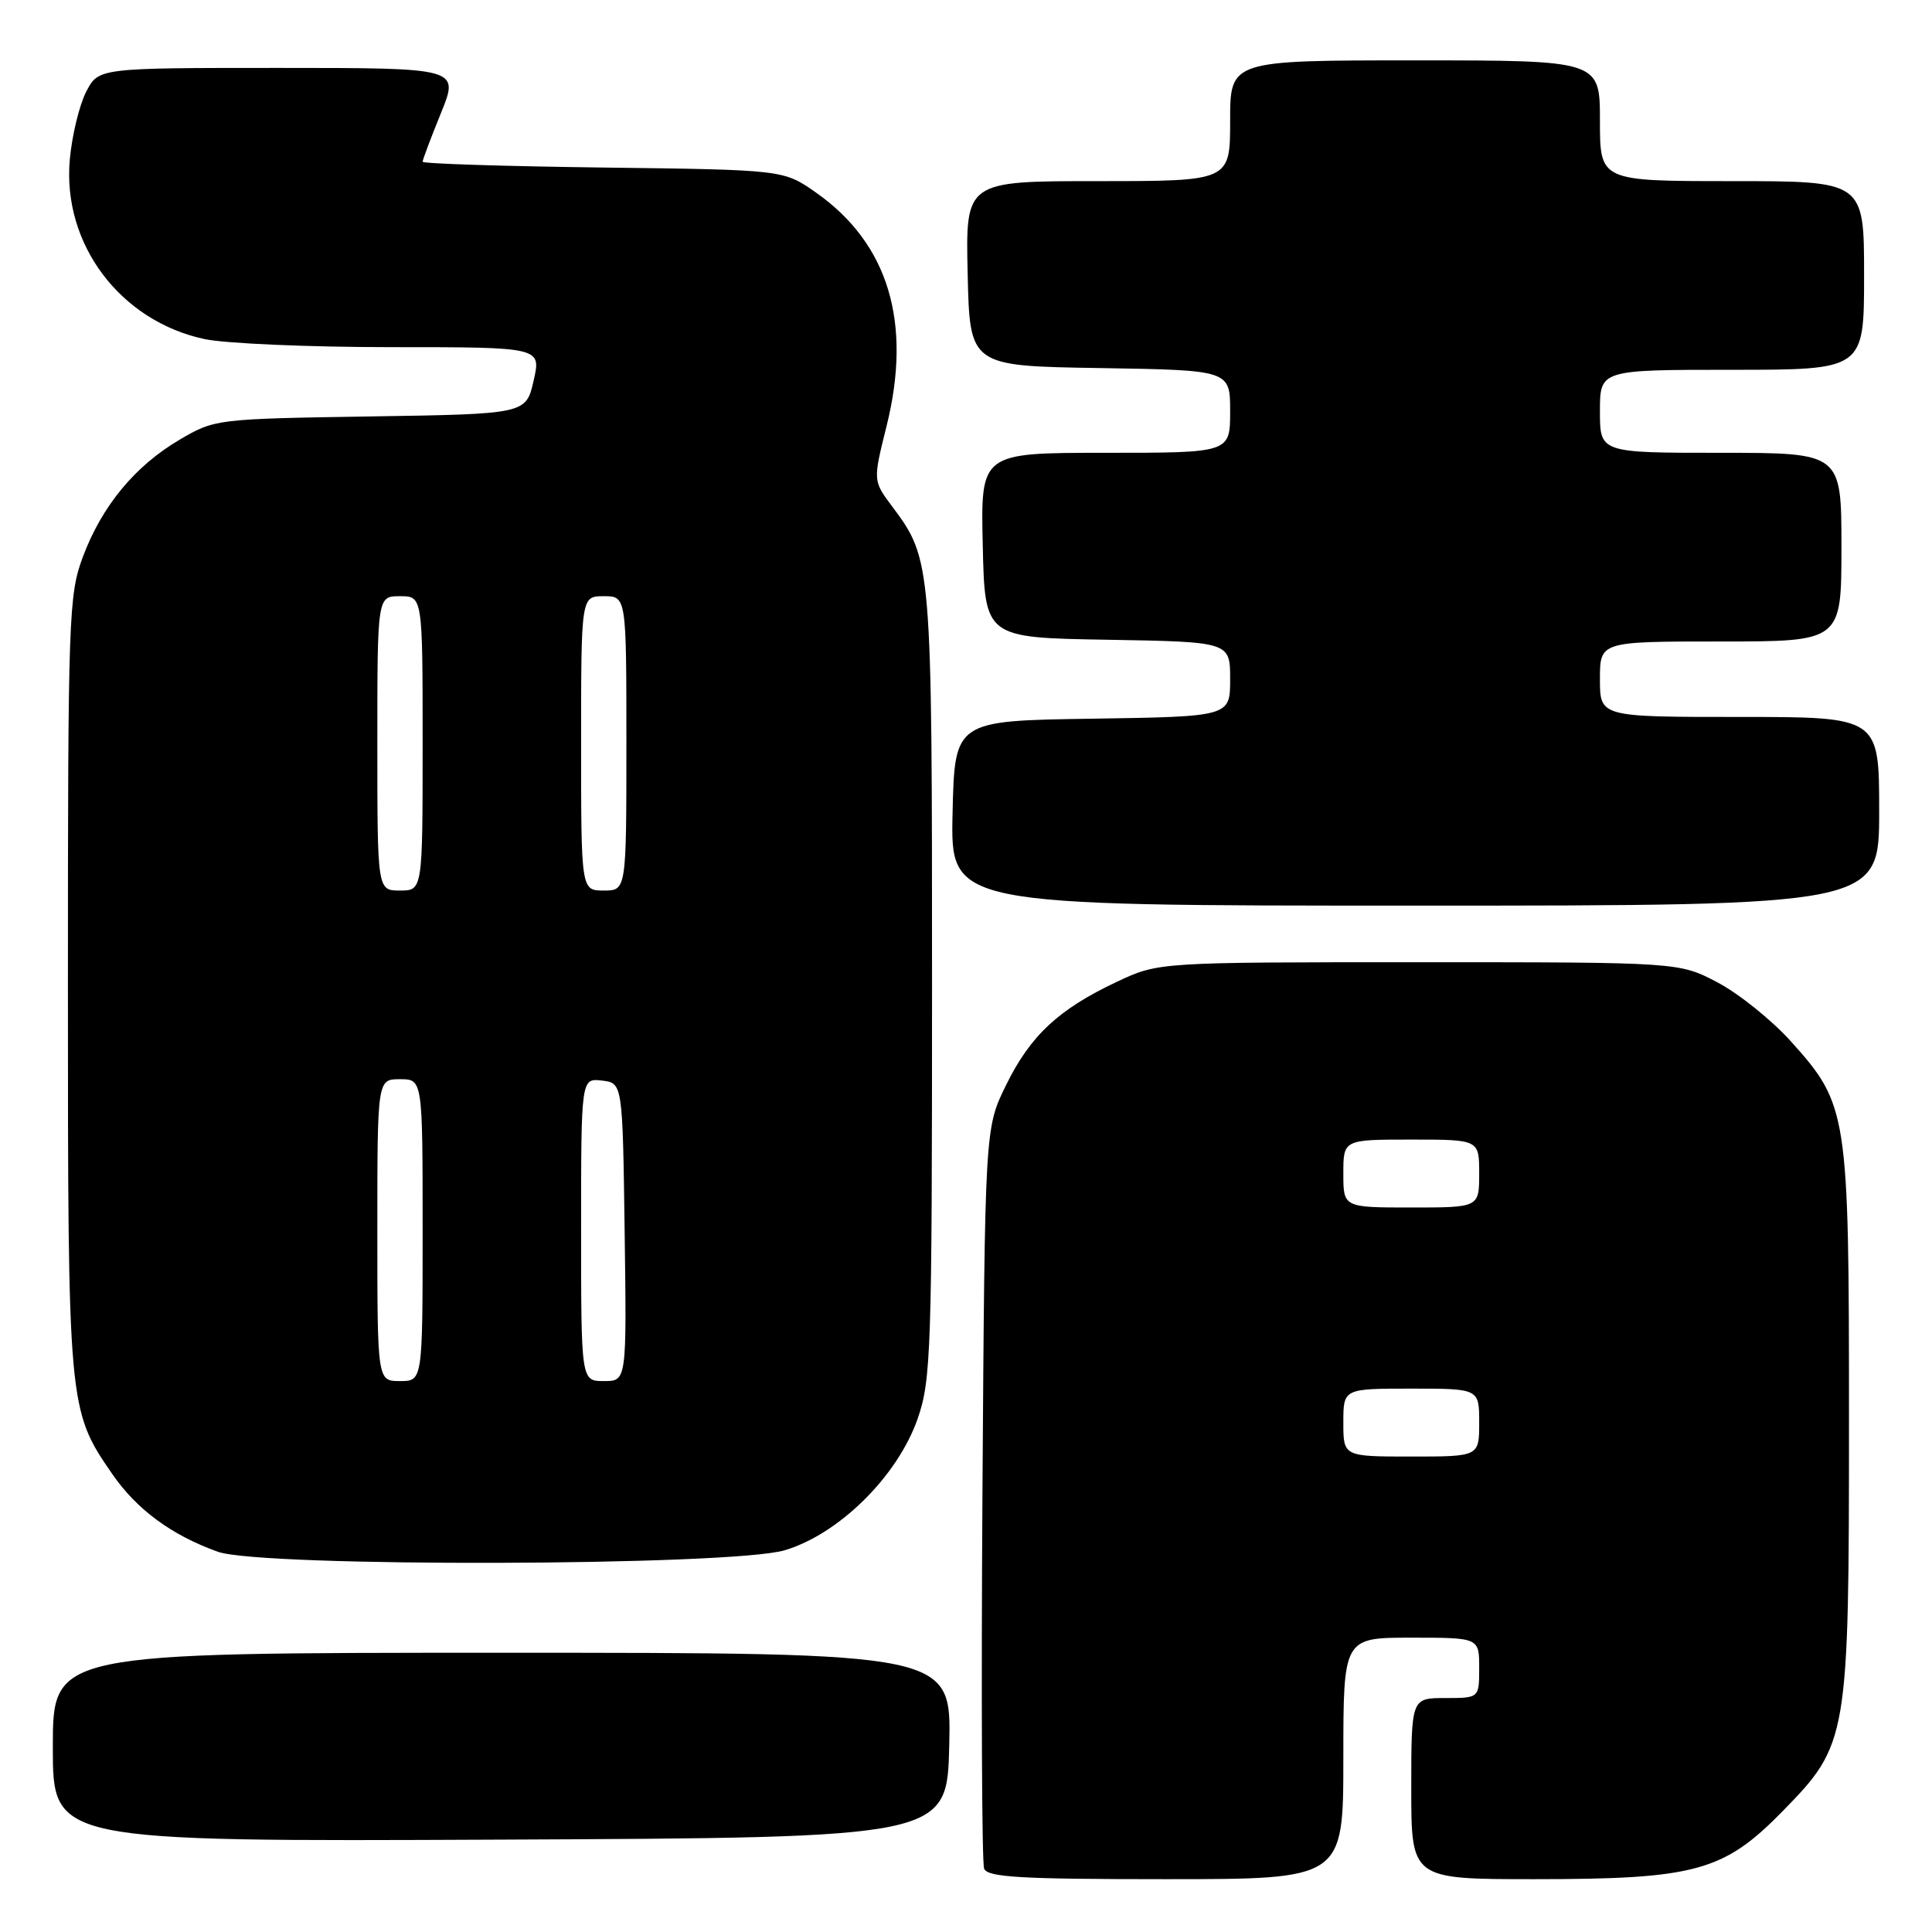<?xml version="1.0" encoding="UTF-8" standalone="no"?>
<!DOCTYPE svg PUBLIC "-//W3C//DTD SVG 1.1//EN" "http://www.w3.org/Graphics/SVG/1.1/DTD/svg11.dtd" >
<svg xmlns="http://www.w3.org/2000/svg" xmlns:xlink="http://www.w3.org/1999/xlink" version="1.1" viewBox="0 0 256 256">
 <g >
 <path fill="currentColor"
d=" M 178.00 233.00 C 178.00 217.00 178.00 217.00 187.00 217.00 C 196.00 217.00 196.00 217.00 196.00 221.00 C 196.00 225.00 196.00 225.00 191.50 225.00 C 187.00 225.00 187.00 225.00 187.00 237.00 C 187.00 249.00 187.00 249.00 203.32 249.00 C 224.61 249.00 228.40 247.97 236.18 240.02 C 244.89 231.12 245.00 230.49 245.00 188.00 C 245.00 147.33 244.86 146.39 237.27 137.95 C 234.76 135.17 230.42 131.68 227.61 130.19 C 222.50 127.50 222.50 127.50 188.00 127.50 C 153.50 127.50 153.50 127.50 148.00 130.09 C 140.27 133.73 136.53 137.21 133.30 143.80 C 130.50 149.50 130.50 149.50 130.18 197.85 C 130.01 224.44 130.10 246.83 130.40 247.60 C 130.84 248.75 135.22 249.00 154.47 249.00 C 178.00 249.00 178.00 249.00 178.00 233.00 Z  M 125.78 231.25 C 126.06 219.00 126.06 219.00 66.53 219.00 C 7.00 219.00 7.00 219.00 7.00 231.51 C 7.00 244.02 7.00 244.02 66.25 243.76 C 125.50 243.50 125.50 243.50 125.78 231.25 Z  M 103.97 205.42 C 111.19 203.27 118.94 195.60 121.60 187.97 C 123.37 182.86 123.50 179.03 123.50 130.50 C 123.50 74.54 123.47 74.13 118.21 67.10 C 115.67 63.70 115.67 63.70 117.47 56.48 C 120.89 42.76 117.73 32.27 108.14 25.53 C 103.83 22.50 103.83 22.50 79.92 22.20 C 66.76 22.03 56.00 21.69 56.00 21.43 C 56.00 21.17 57.09 18.27 58.43 14.98 C 60.86 9.00 60.86 9.00 36.96 9.00 C 13.05 9.00 13.05 9.00 11.42 12.16 C 10.52 13.90 9.54 17.93 9.25 21.13 C 8.24 32.31 15.90 42.53 27.10 44.93 C 29.85 45.52 41.01 46.00 51.91 46.00 C 71.72 46.00 71.72 46.00 70.71 50.43 C 69.70 54.86 69.70 54.86 49.10 55.18 C 28.69 55.50 28.46 55.53 23.82 58.25 C 17.89 61.73 13.50 67.05 10.98 73.79 C 9.10 78.80 9.00 81.70 9.00 130.38 C 9.00 186.45 9.03 186.83 14.85 195.28 C 18.10 200.01 22.73 203.42 28.88 205.62 C 34.68 207.69 96.88 207.52 103.97 205.42 Z  M 249.00 107.50 C 249.00 95.00 249.00 95.00 230.50 95.00 C 212.00 95.00 212.00 95.00 212.00 90.00 C 212.00 85.00 212.00 85.00 228.00 85.00 C 244.00 85.00 244.00 85.00 244.00 72.50 C 244.00 60.00 244.00 60.00 228.00 60.00 C 212.00 60.00 212.00 60.00 212.00 54.50 C 212.00 49.00 212.00 49.00 229.50 49.00 C 247.00 49.00 247.00 49.00 247.00 36.50 C 247.00 24.00 247.00 24.00 229.50 24.00 C 212.00 24.00 212.00 24.00 212.00 16.00 C 212.00 8.00 212.00 8.00 187.50 8.00 C 163.00 8.00 163.00 8.00 163.00 16.00 C 163.00 24.00 163.00 24.00 145.47 24.00 C 127.94 24.00 127.94 24.00 128.22 36.25 C 128.50 48.50 128.50 48.50 145.75 48.77 C 163.00 49.05 163.00 49.05 163.00 54.52 C 163.00 60.00 163.00 60.00 146.47 60.00 C 129.94 60.00 129.94 60.00 130.22 72.25 C 130.50 84.50 130.50 84.50 146.75 84.77 C 163.00 85.05 163.00 85.05 163.00 90.00 C 163.00 94.95 163.00 94.95 144.75 95.23 C 126.50 95.50 126.50 95.50 126.22 107.75 C 125.94 120.00 125.94 120.00 187.47 120.00 C 249.00 120.00 249.00 120.00 249.00 107.50 Z  M 178.00 188.50 C 178.00 184.00 178.00 184.00 187.00 184.00 C 196.00 184.00 196.00 184.00 196.00 188.50 C 196.00 193.00 196.00 193.00 187.00 193.00 C 178.00 193.00 178.00 193.00 178.00 188.50 Z  M 178.00 155.50 C 178.00 151.00 178.00 151.00 187.00 151.00 C 196.00 151.00 196.00 151.00 196.00 155.50 C 196.00 160.00 196.00 160.00 187.00 160.00 C 178.00 160.00 178.00 160.00 178.00 155.50 Z  M 50.00 163.00 C 50.00 143.00 50.00 143.00 53.00 143.00 C 56.00 143.00 56.00 143.00 56.00 163.00 C 56.00 183.00 56.00 183.00 53.00 183.00 C 50.00 183.00 50.00 183.00 50.00 163.00 Z  M 77.00 162.93 C 77.00 142.87 77.00 142.87 79.75 143.18 C 82.50 143.50 82.50 143.50 82.77 163.25 C 83.04 183.00 83.04 183.00 80.02 183.00 C 77.00 183.00 77.00 183.00 77.00 162.93 Z  M 50.00 98.50 C 50.00 79.00 50.00 79.00 53.00 79.00 C 56.00 79.00 56.00 79.00 56.00 98.50 C 56.00 118.00 56.00 118.00 53.00 118.00 C 50.00 118.00 50.00 118.00 50.00 98.50 Z  M 77.00 98.50 C 77.00 79.00 77.00 79.00 80.00 79.00 C 83.00 79.00 83.00 79.00 83.00 98.50 C 83.00 118.00 83.00 118.00 80.00 118.00 C 77.00 118.00 77.00 118.00 77.00 98.50 Z "/>
</g>
</svg>